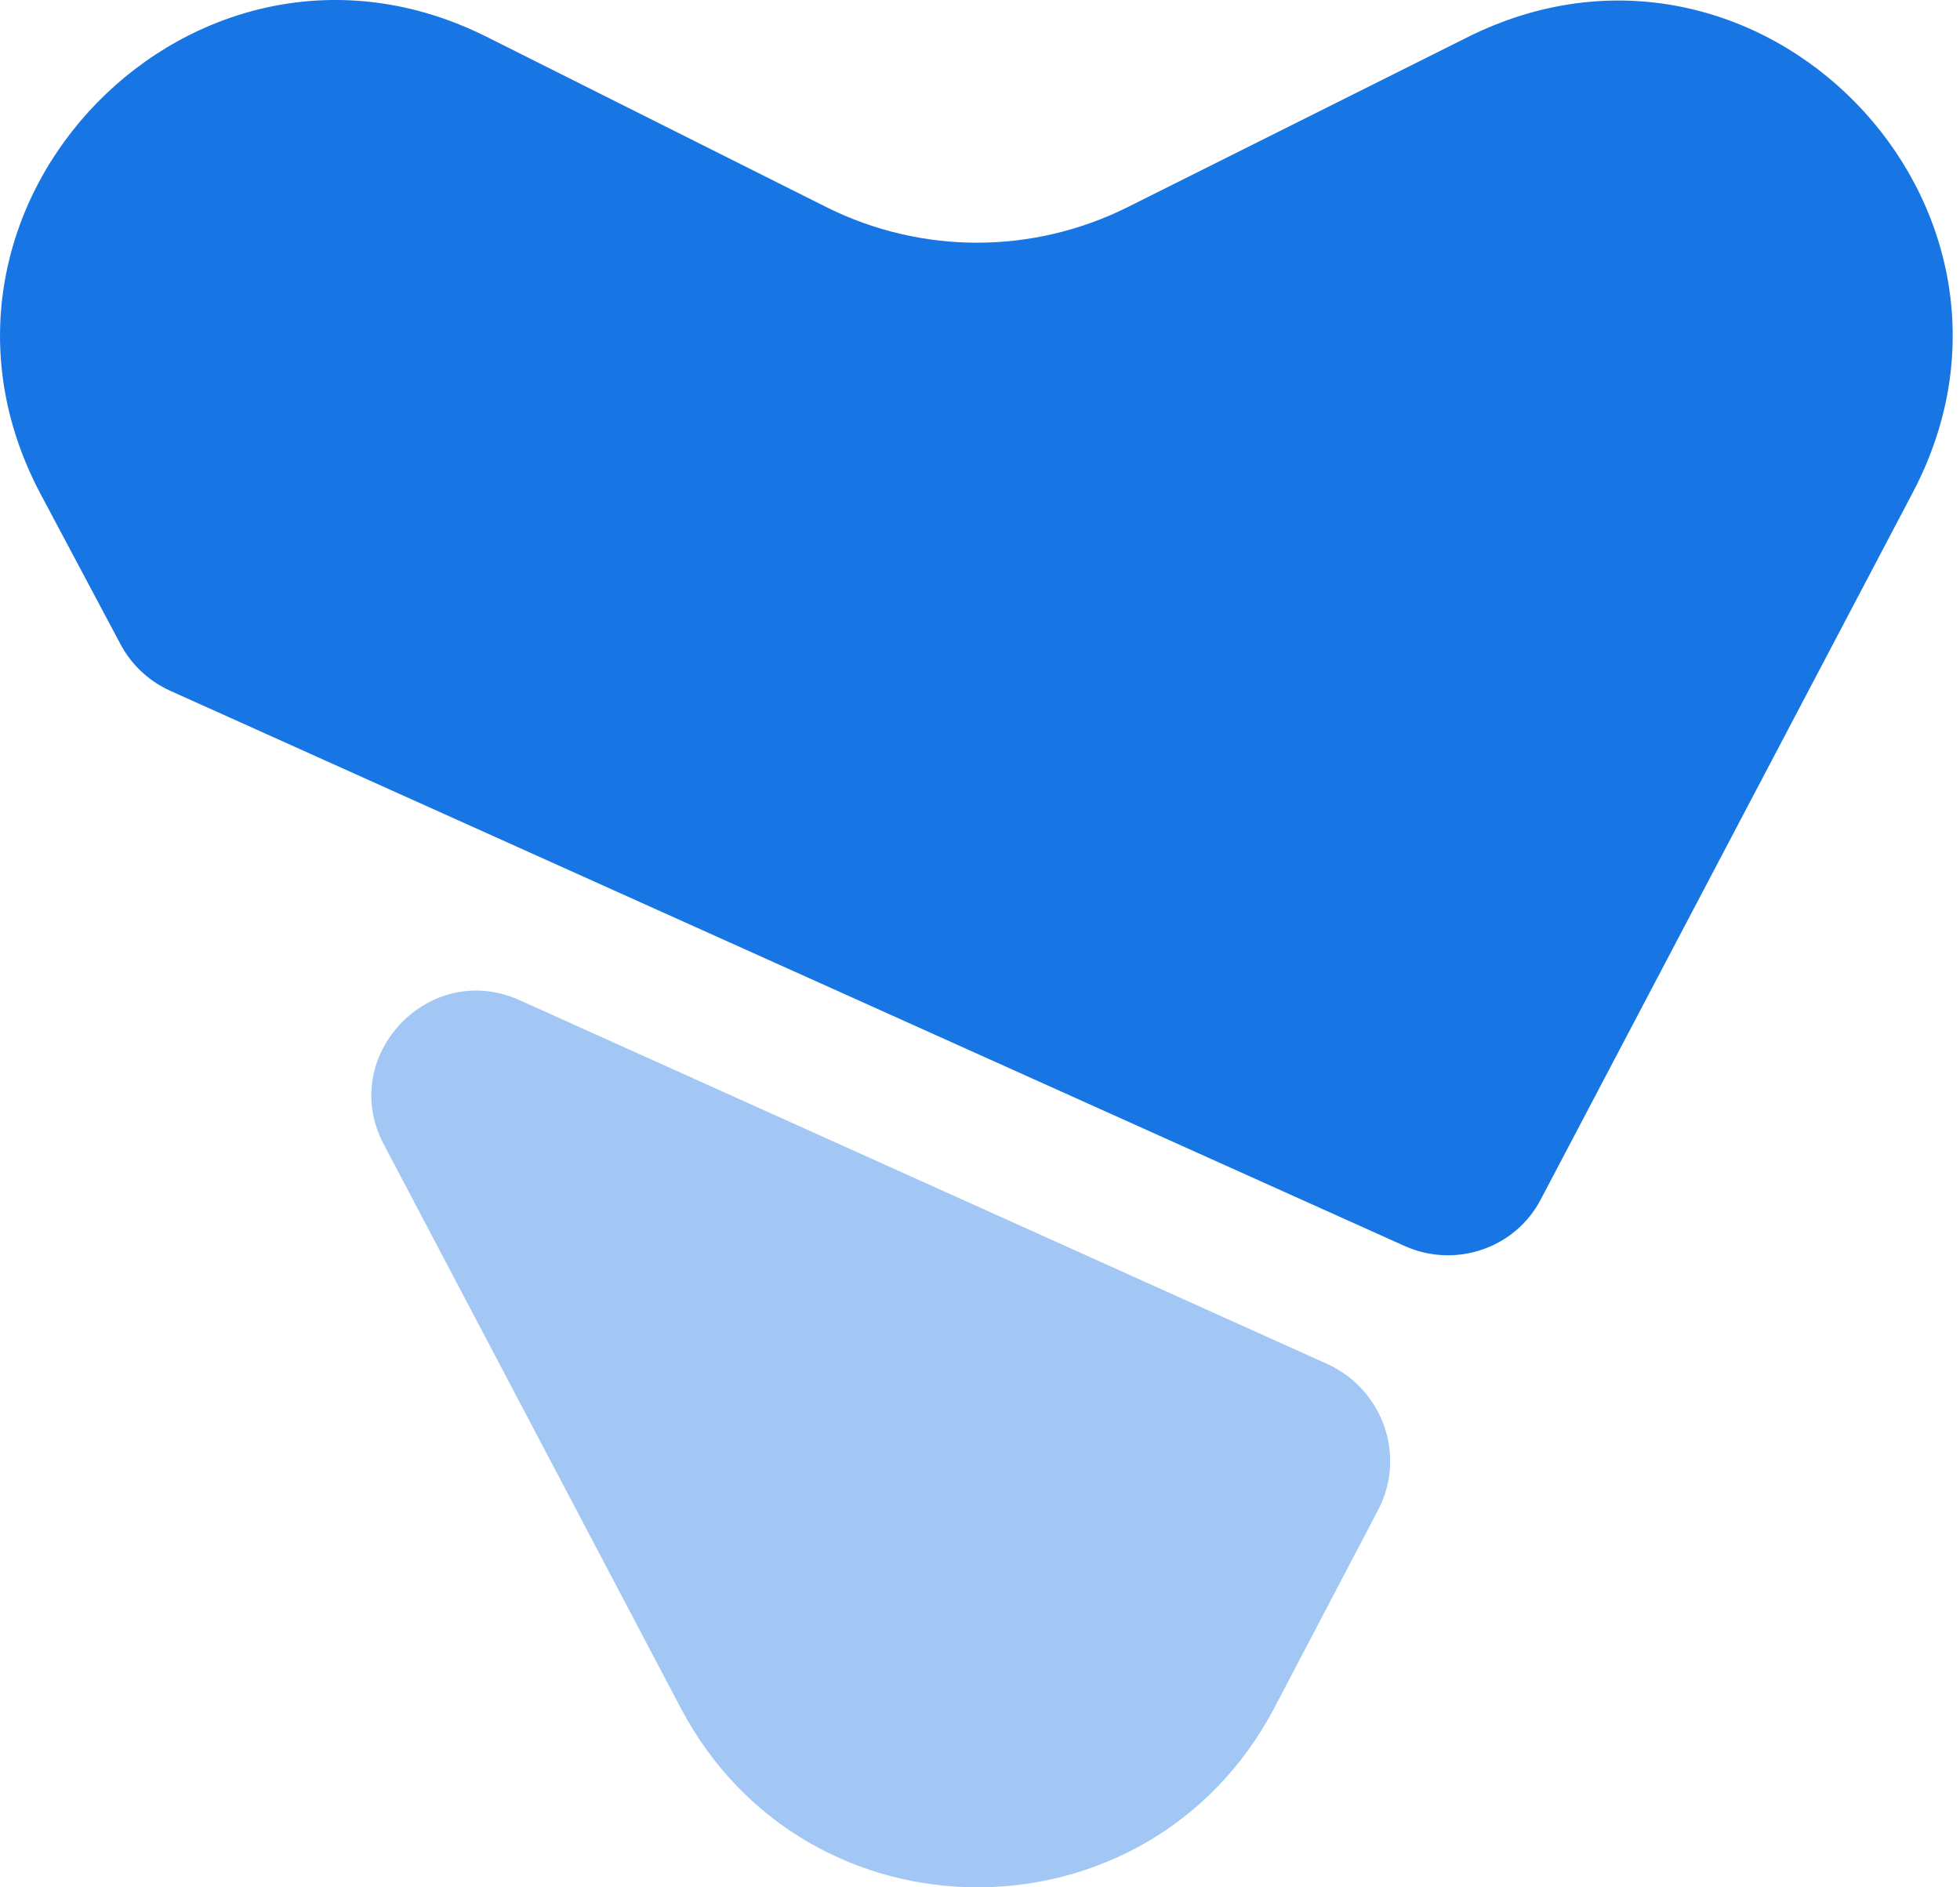 <svg width="27" height="26" viewBox="0 0 27 26" fill="none" xmlns="http://www.w3.org/2000/svg">
<path d="M20.203 0.519L15.523 2.859C14.219 3.505 12.699 3.505 11.395 2.859L6.701 0.506C2.694 -1.498 -1.542 2.832 0.556 6.8L1.658 8.871C1.806 9.153 2.048 9.382 2.344 9.516L19.356 17.168C20.055 17.477 20.875 17.195 21.225 16.523L26.349 6.786C28.433 2.832 24.211 -1.498 20.203 0.519Z" fill="#1775E4"/>
<path opacity="0.4" d="M18.294 18.795L7.159 13.779C5.908 13.214 4.644 14.559 5.289 15.769L9.377 23.529C11.112 26.824 15.819 26.824 17.554 23.529L18.993 20.785C19.369 20.046 19.047 19.145 18.294 18.795Z" fill="#1775E4"/>
</svg>
